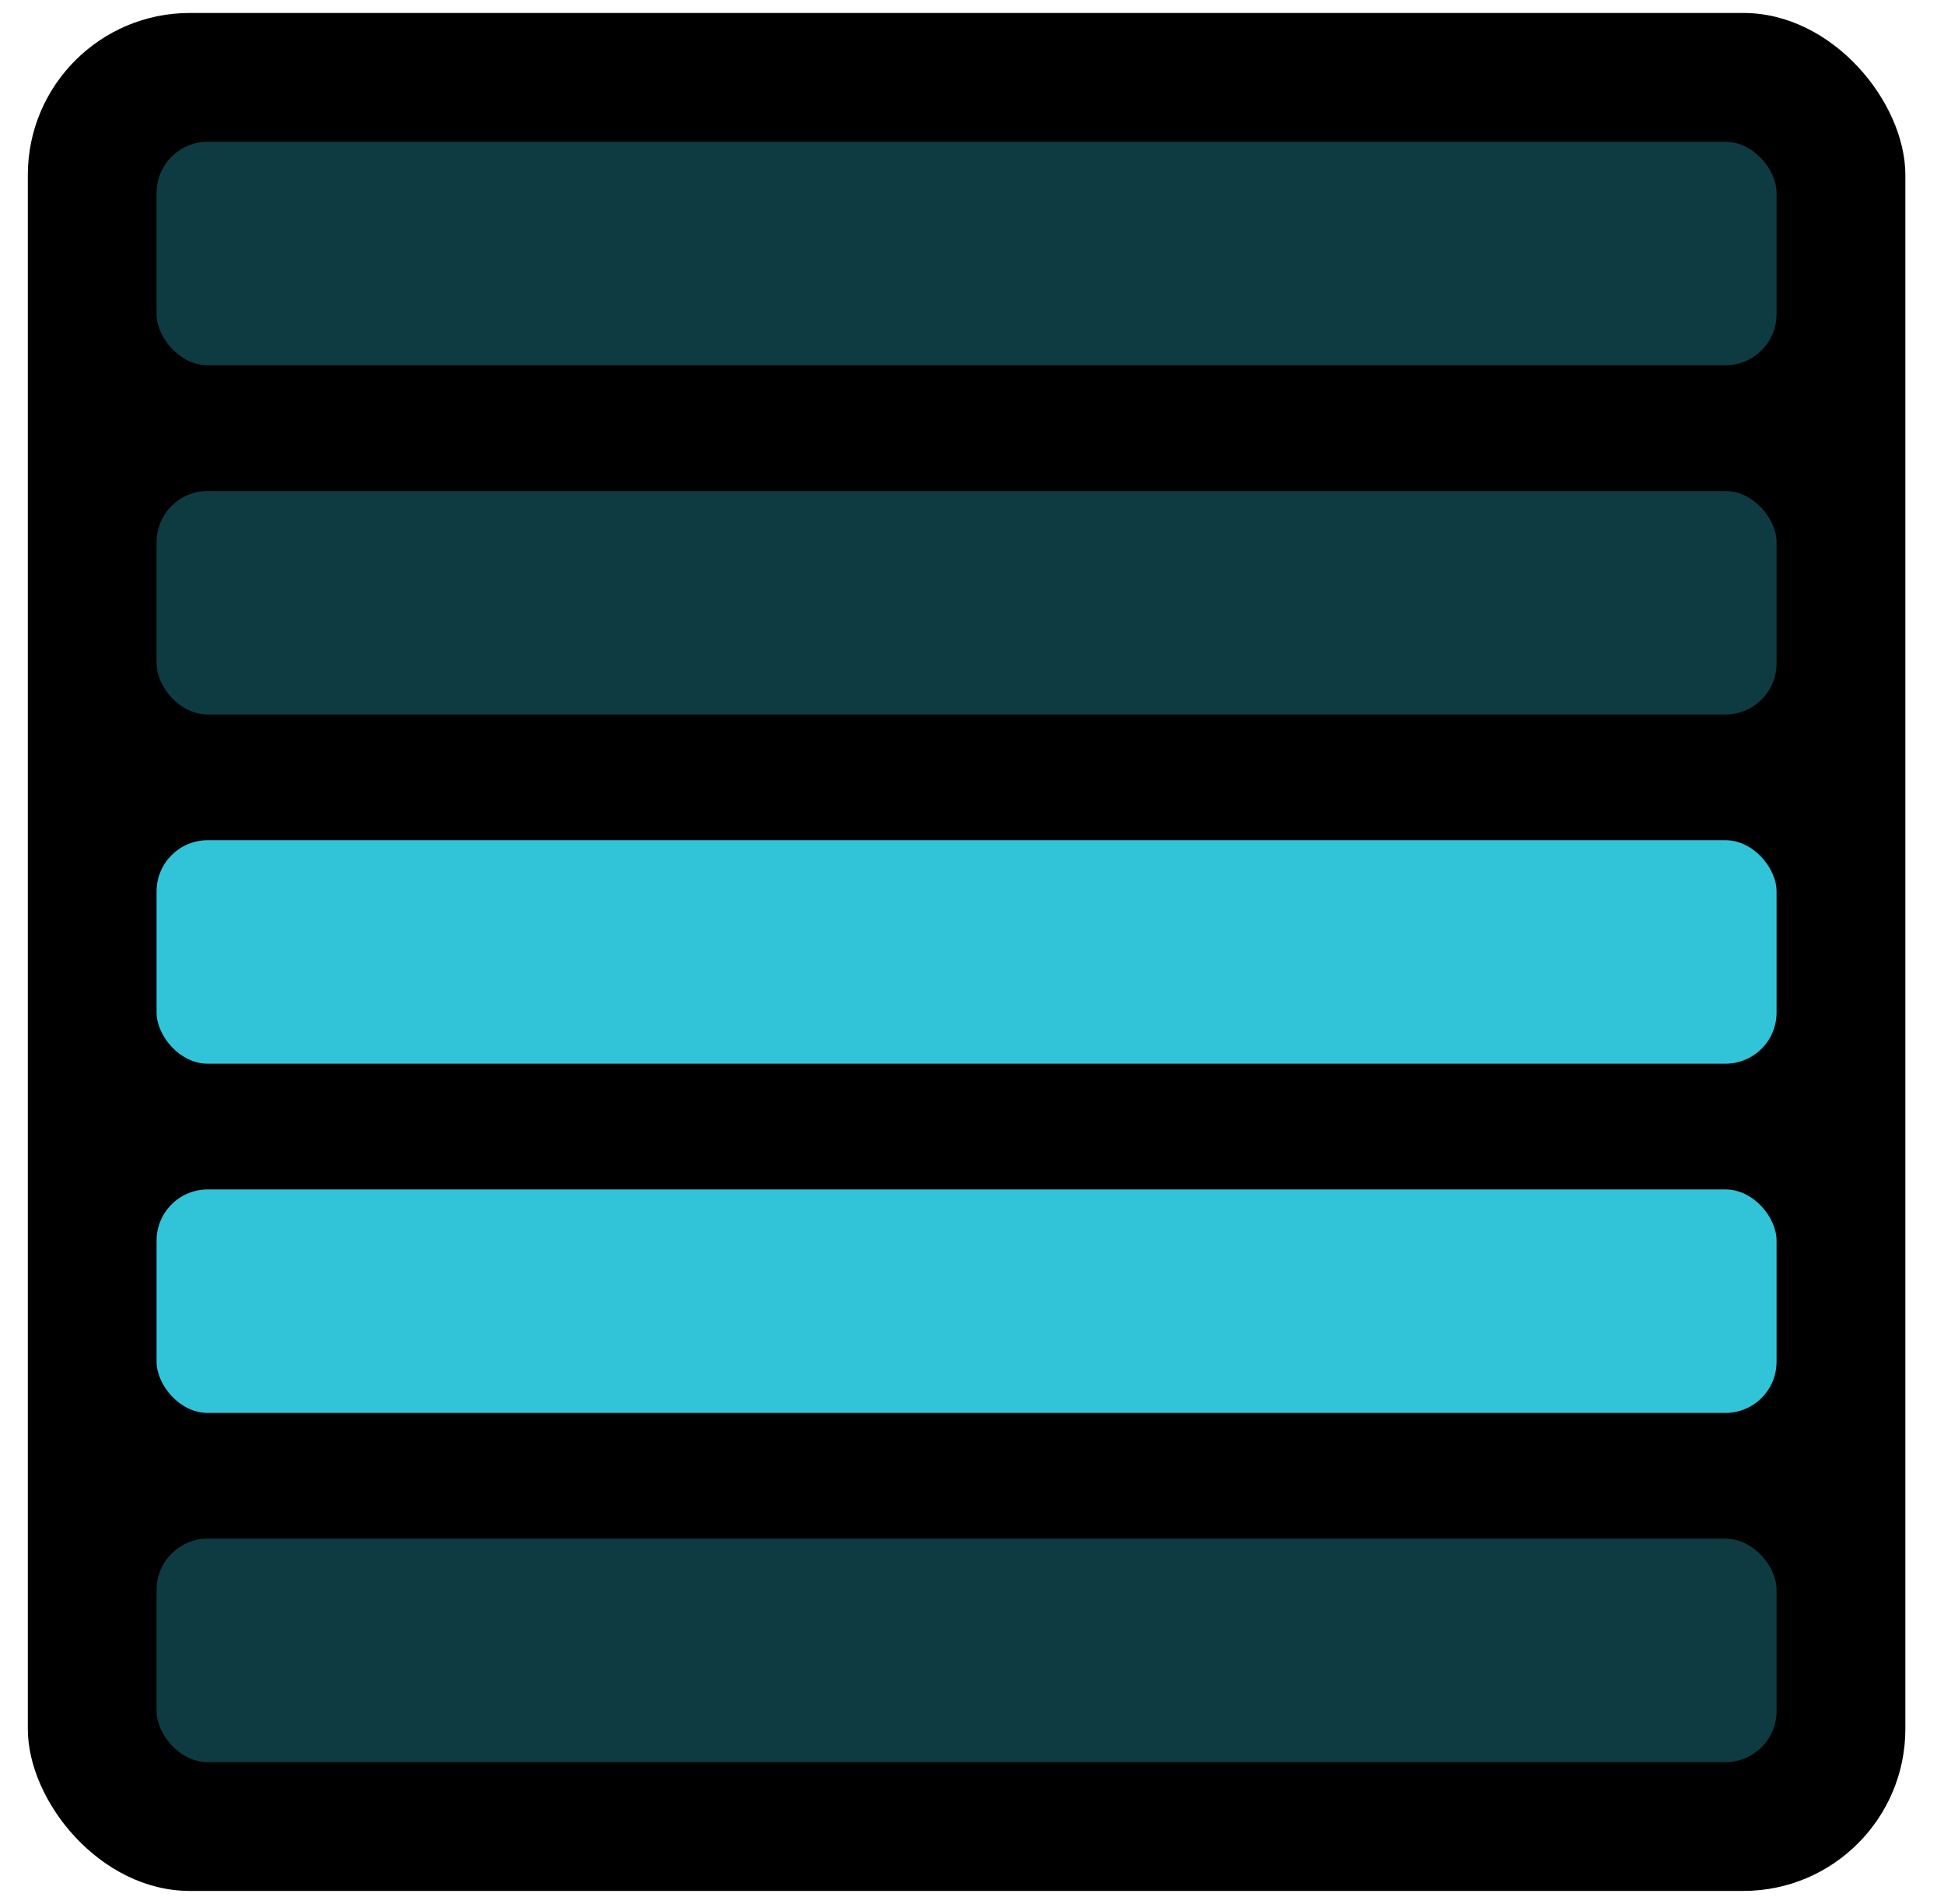 <svg width="48" height="47" viewBox="0 0 48 47" fill="none" xmlns="http://www.w3.org/2000/svg">
<rect x="0.687" y="0.32" width="46.359" height="46.359" rx="4" fill="black"/>
<rect x="3.866" y="37.983" width="40" height="5.517" rx="1.263" fill="#31C4D8" fill-opacity="0.3"/>
<rect x="3.866" y="29.362" width="40" height="5.517" rx="1.263" fill="#31C4D8"/>
<rect x="3.866" y="20.741" width="40" height="5.517" rx="1.263" fill="#31C4D8"/>
<rect x="3.866" y="12.121" width="40" height="5.517" rx="1.263" fill="#31C4D8" fill-opacity="0.3"/>
<rect x="3.866" y="3.5" width="40" height="5.517" rx="1.263" fill="#31C4D8" fill-opacity="0.3"/>
</svg>
